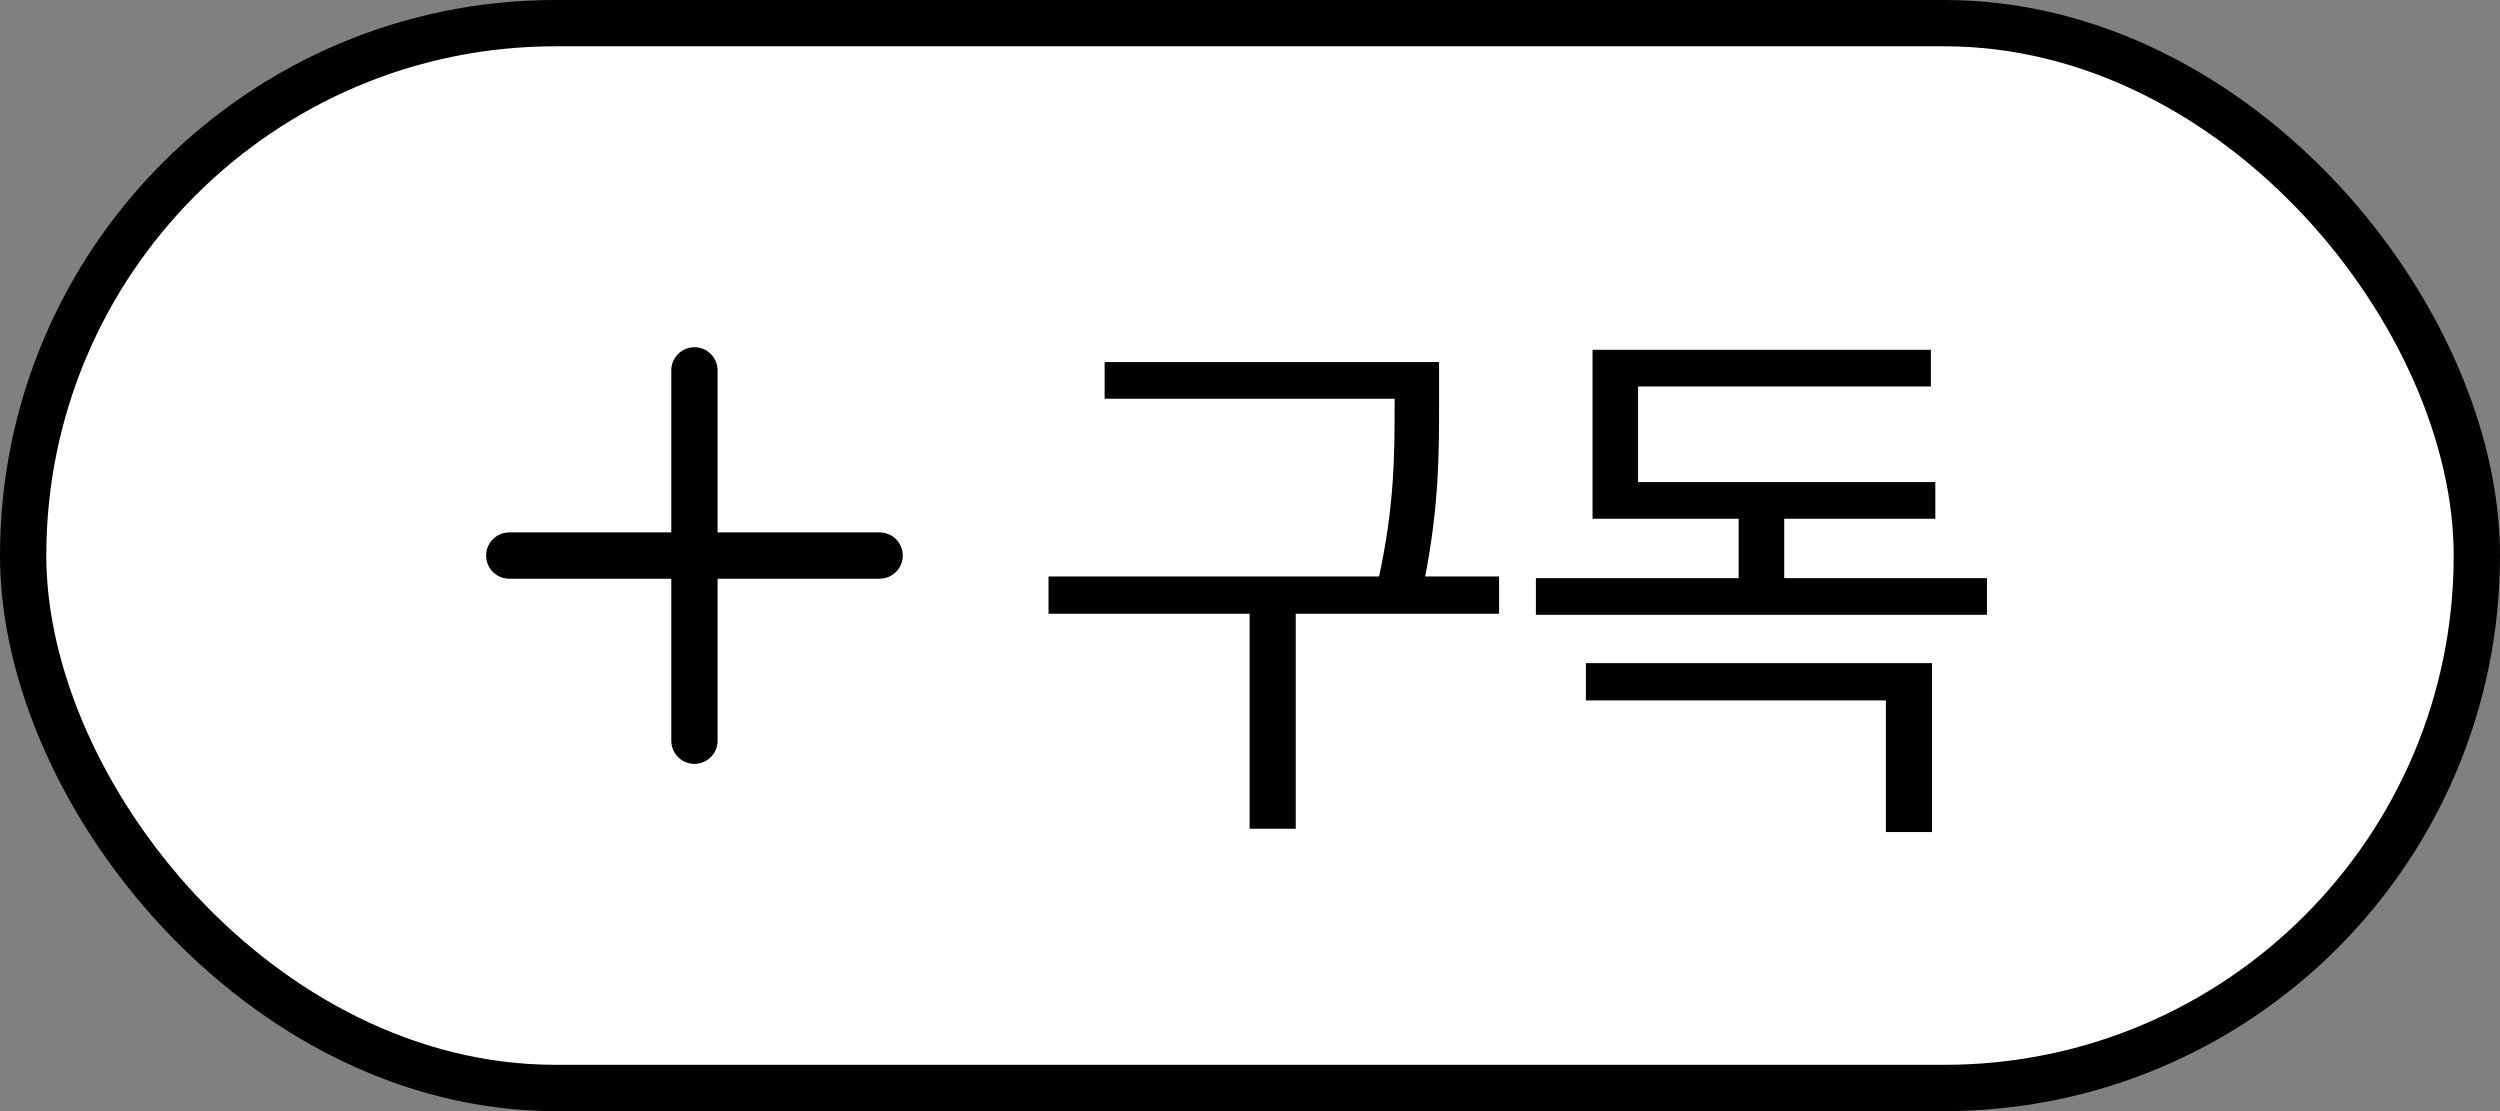 <svg width="54" height="24" viewBox="0 0 54 24" fill="none" xmlns="http://www.w3.org/2000/svg">
<rect x="0" y="0" width="54" height="24" fill="#808080" stroke="none"/>
<g clip-path="url(#clip0_405_14905)">
<rect x="0.5" y="0.5" width="53" height="23" rx="11.5" fill="white" stroke="black"/>
<path d="M32.38 12.452V13.256H27.988V17.9H26.992V13.256H22.648V12.452H29.788C30.124 10.904 30.124 9.764 30.124 8.756V8.612H23.86V7.82H31.084V8.756C31.084 9.764 31.084 10.904 30.784 12.452H32.38ZM34.255 15.128V14.324H41.731V17.972H40.735V15.128H34.255ZM38.539 12.488H42.919V13.28H33.175V12.488H37.555V11.204H34.399V7.556H41.707V8.348H35.383V10.412H41.803V11.204H38.539V12.488Z" fill="black"/>
<path d="M15 8L15 16" stroke="black" stroke-linecap="round"/>
<path d="M19 12L11 12" stroke="black" stroke-linecap="round"/>
</g>
<defs>
<clipPath id="clip0_405_14905">
<rect width="54" height="24" fill="white"/>
</clipPath>
</defs>
</svg>
